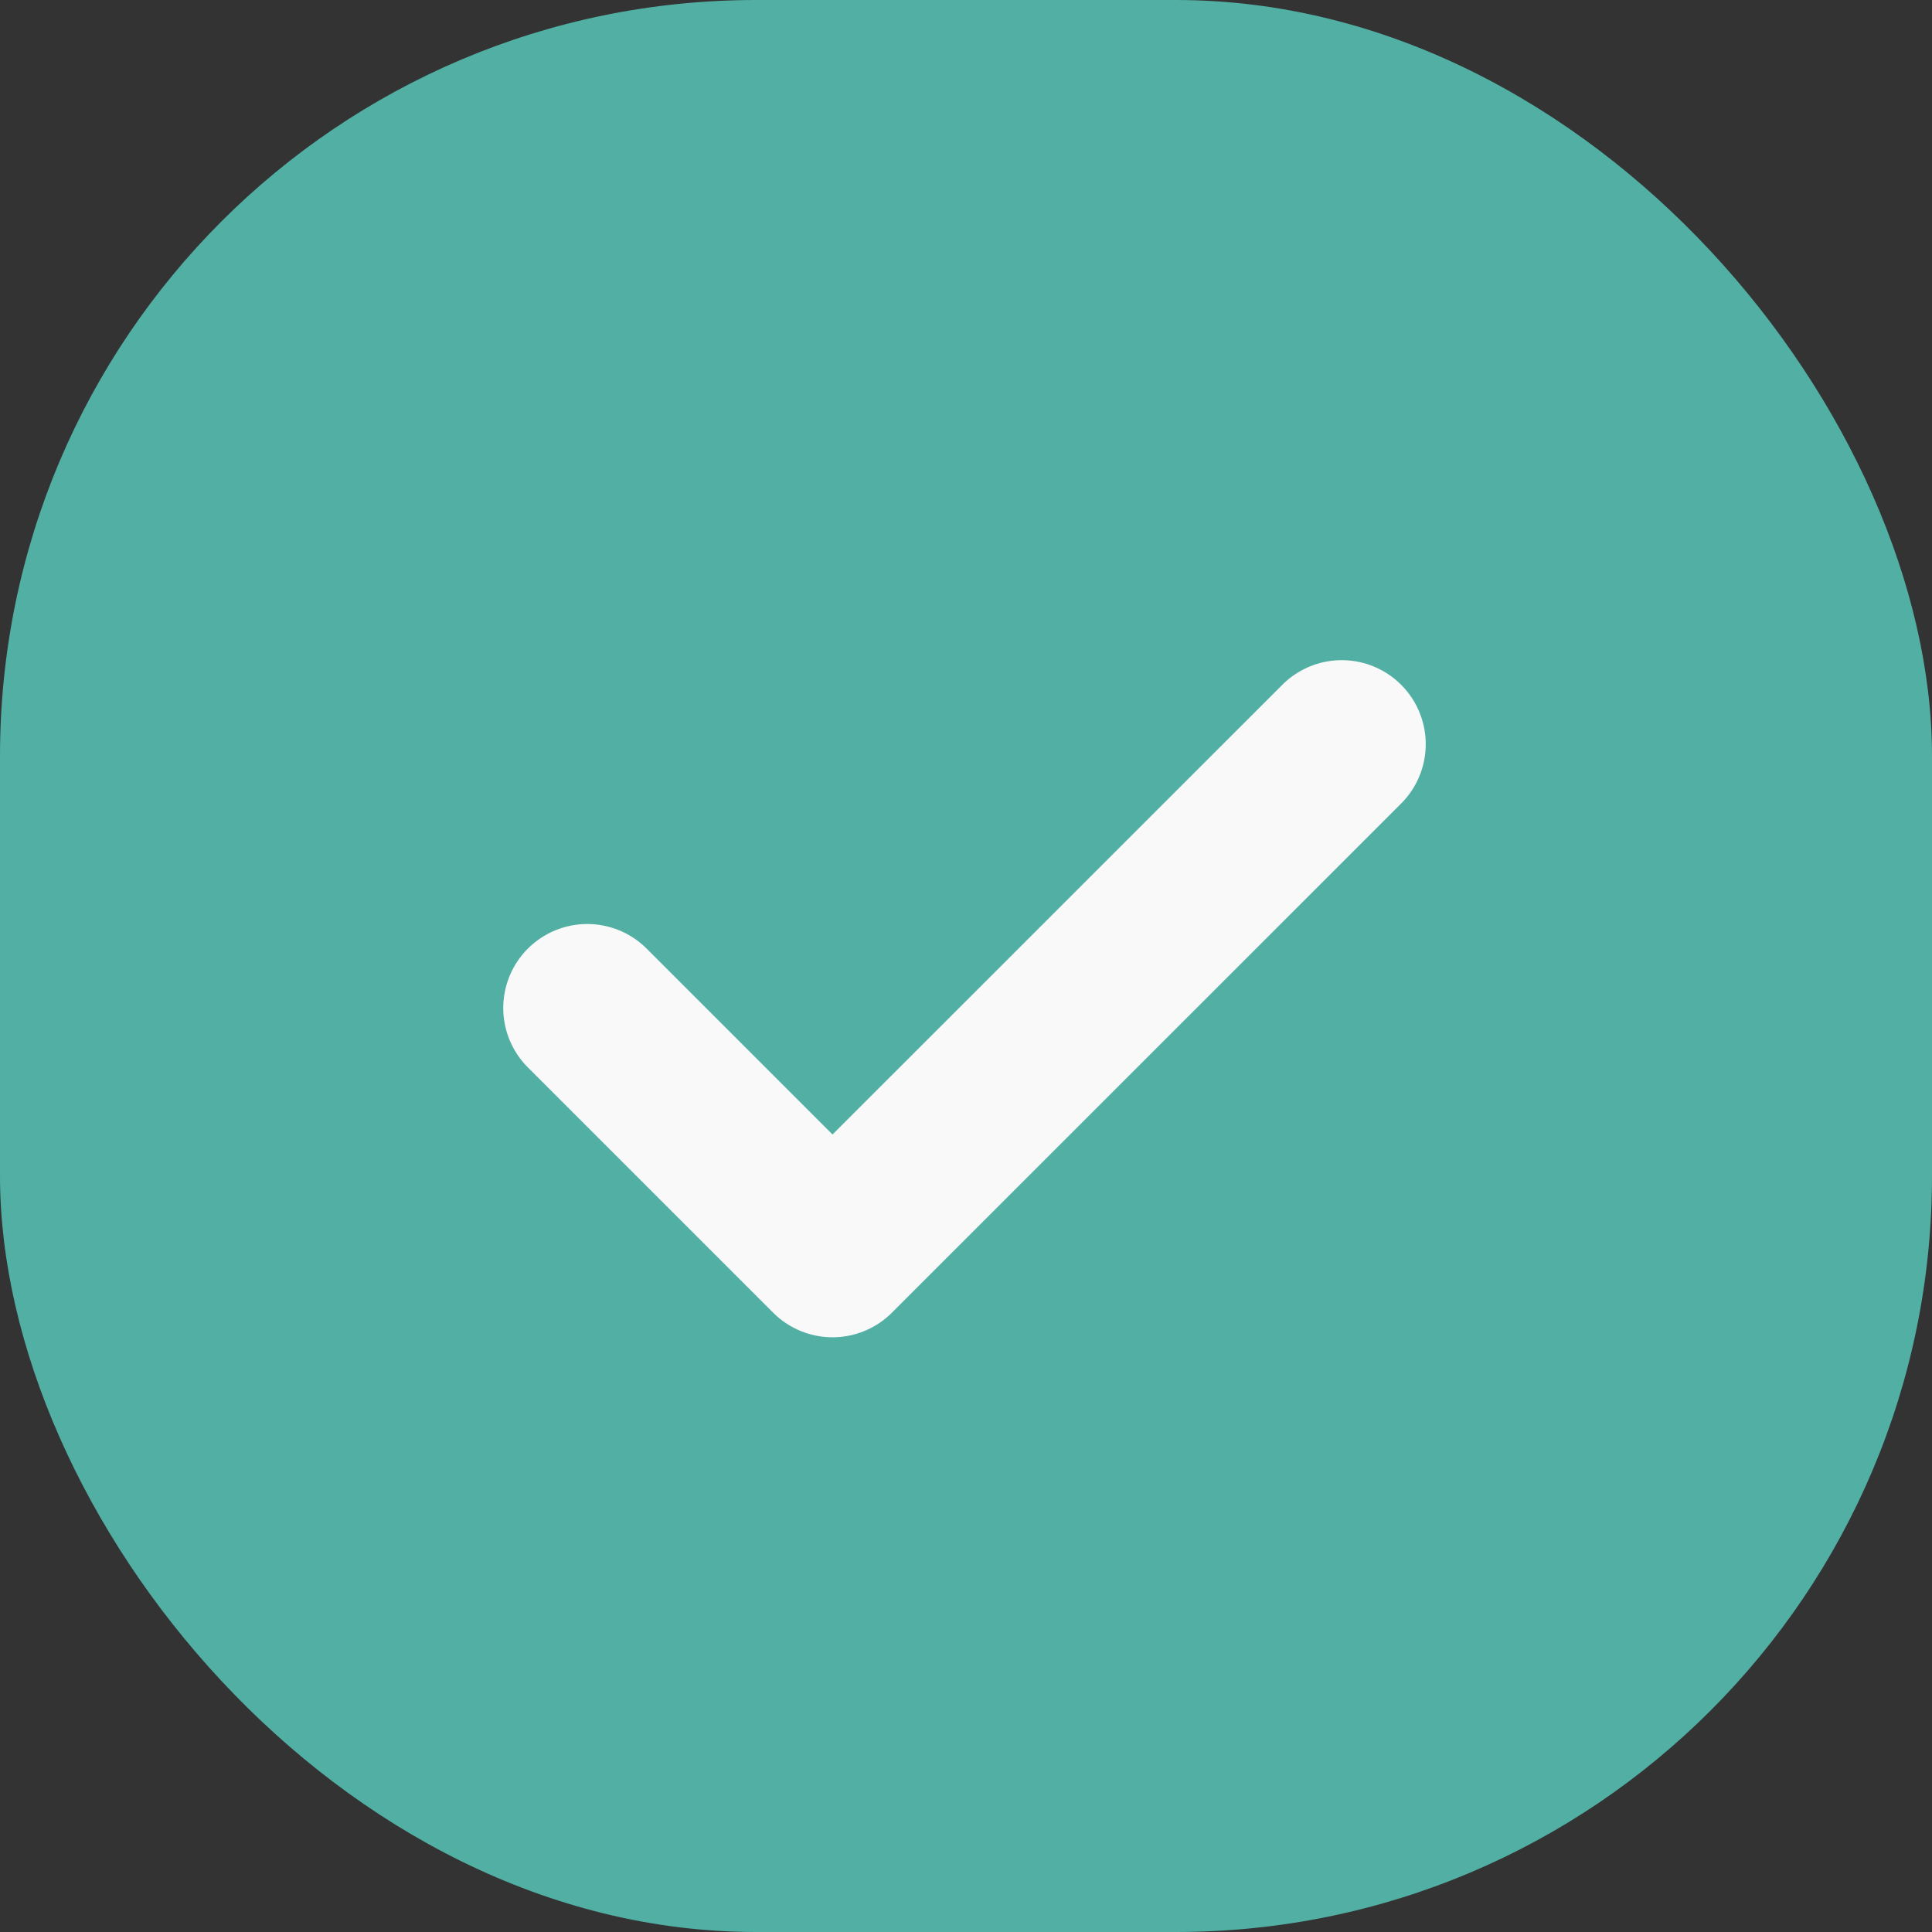 <svg width="23" height="23" viewBox="0 0 23 23" xmlns="http://www.w3.org/2000/svg">
    <rect x="0" y="0" width="23" height="23" fill="#333333" stroke="none"/>
    <g fill="none" fill-rule="evenodd">
        <rect fill="#51AFA4" width="23" height="23" rx="9"/>
        <path d="m6.991 12 2.92 2.92 6.062-6.061" stroke="#F9F9F9" stroke-width="2" stroke-linecap="round" stroke-linejoin="round"/>
    </g>
</svg>
